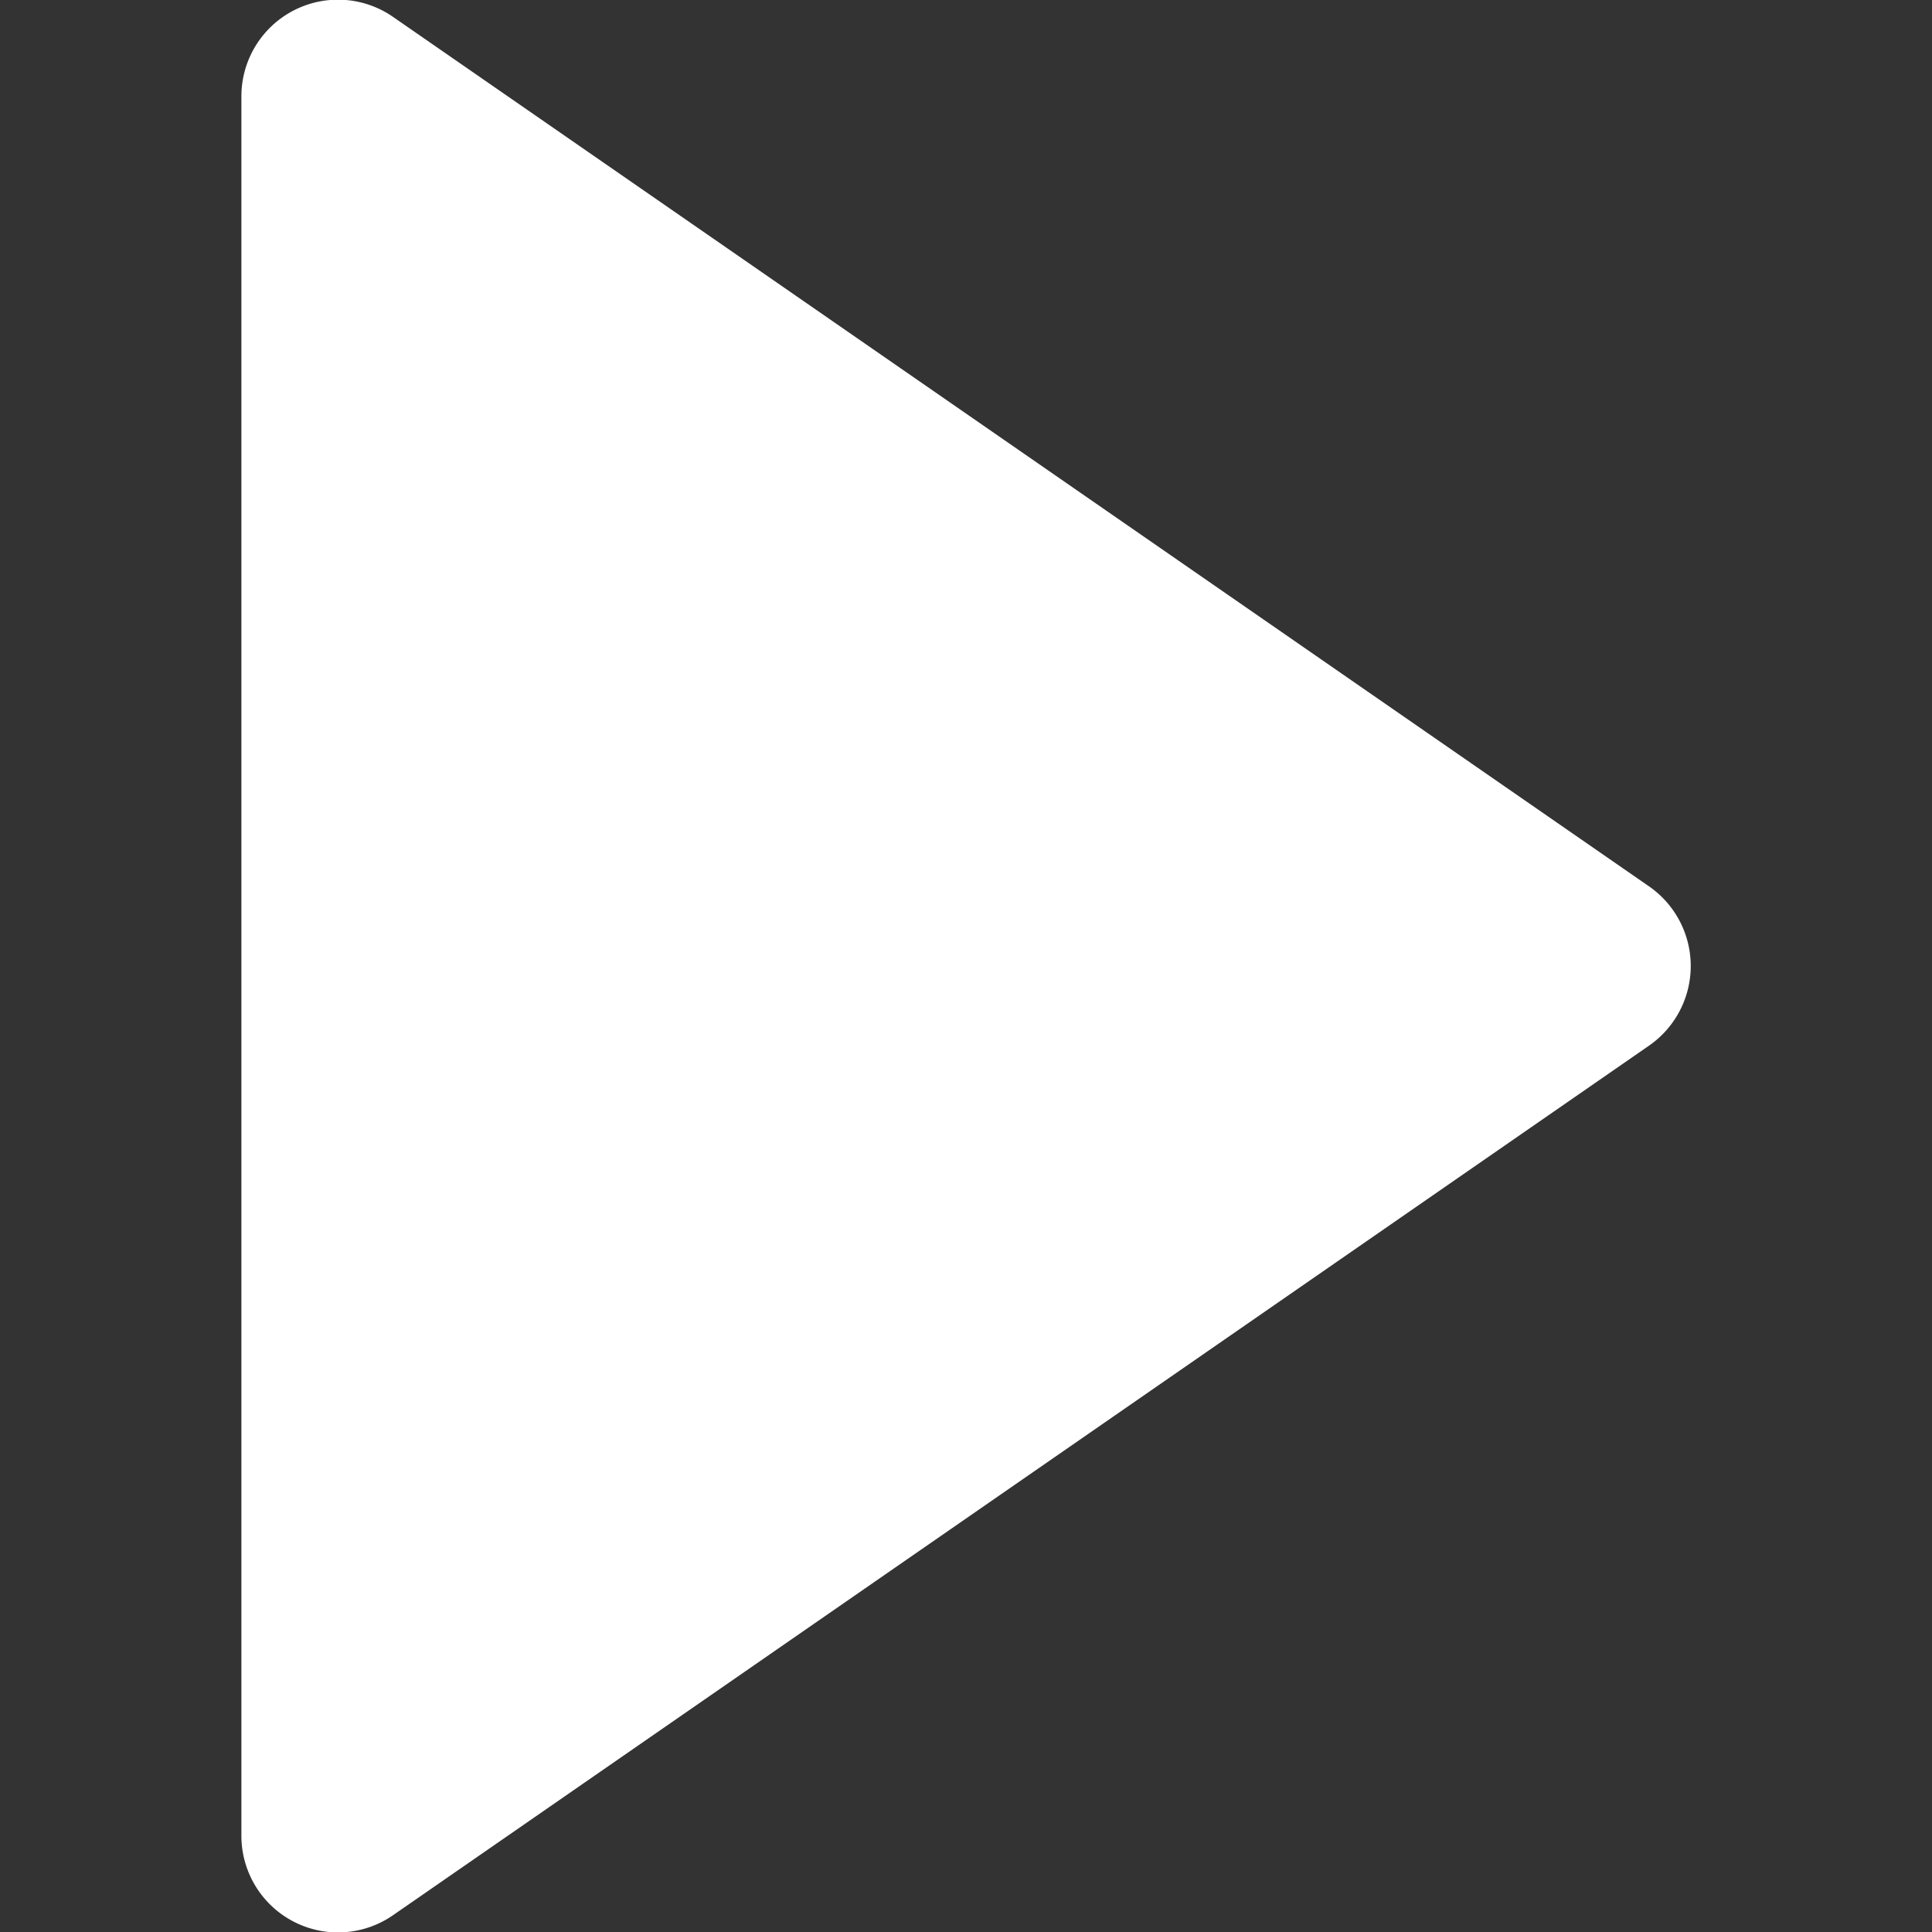 <svg xmlns="http://www.w3.org/2000/svg" width="19" height="19" fill="none"><rect width="100%" height="100%" fill="#333333" stroke="none"/><path fill="#fff" d="M16.219 10.282 3.865 18.835a.95.95 0 0 1-1.491-.781V.948A.95.95 0 0 1 3.865.166l12.354 8.552a.953.953 0 0 1 0 1.564"/></svg>